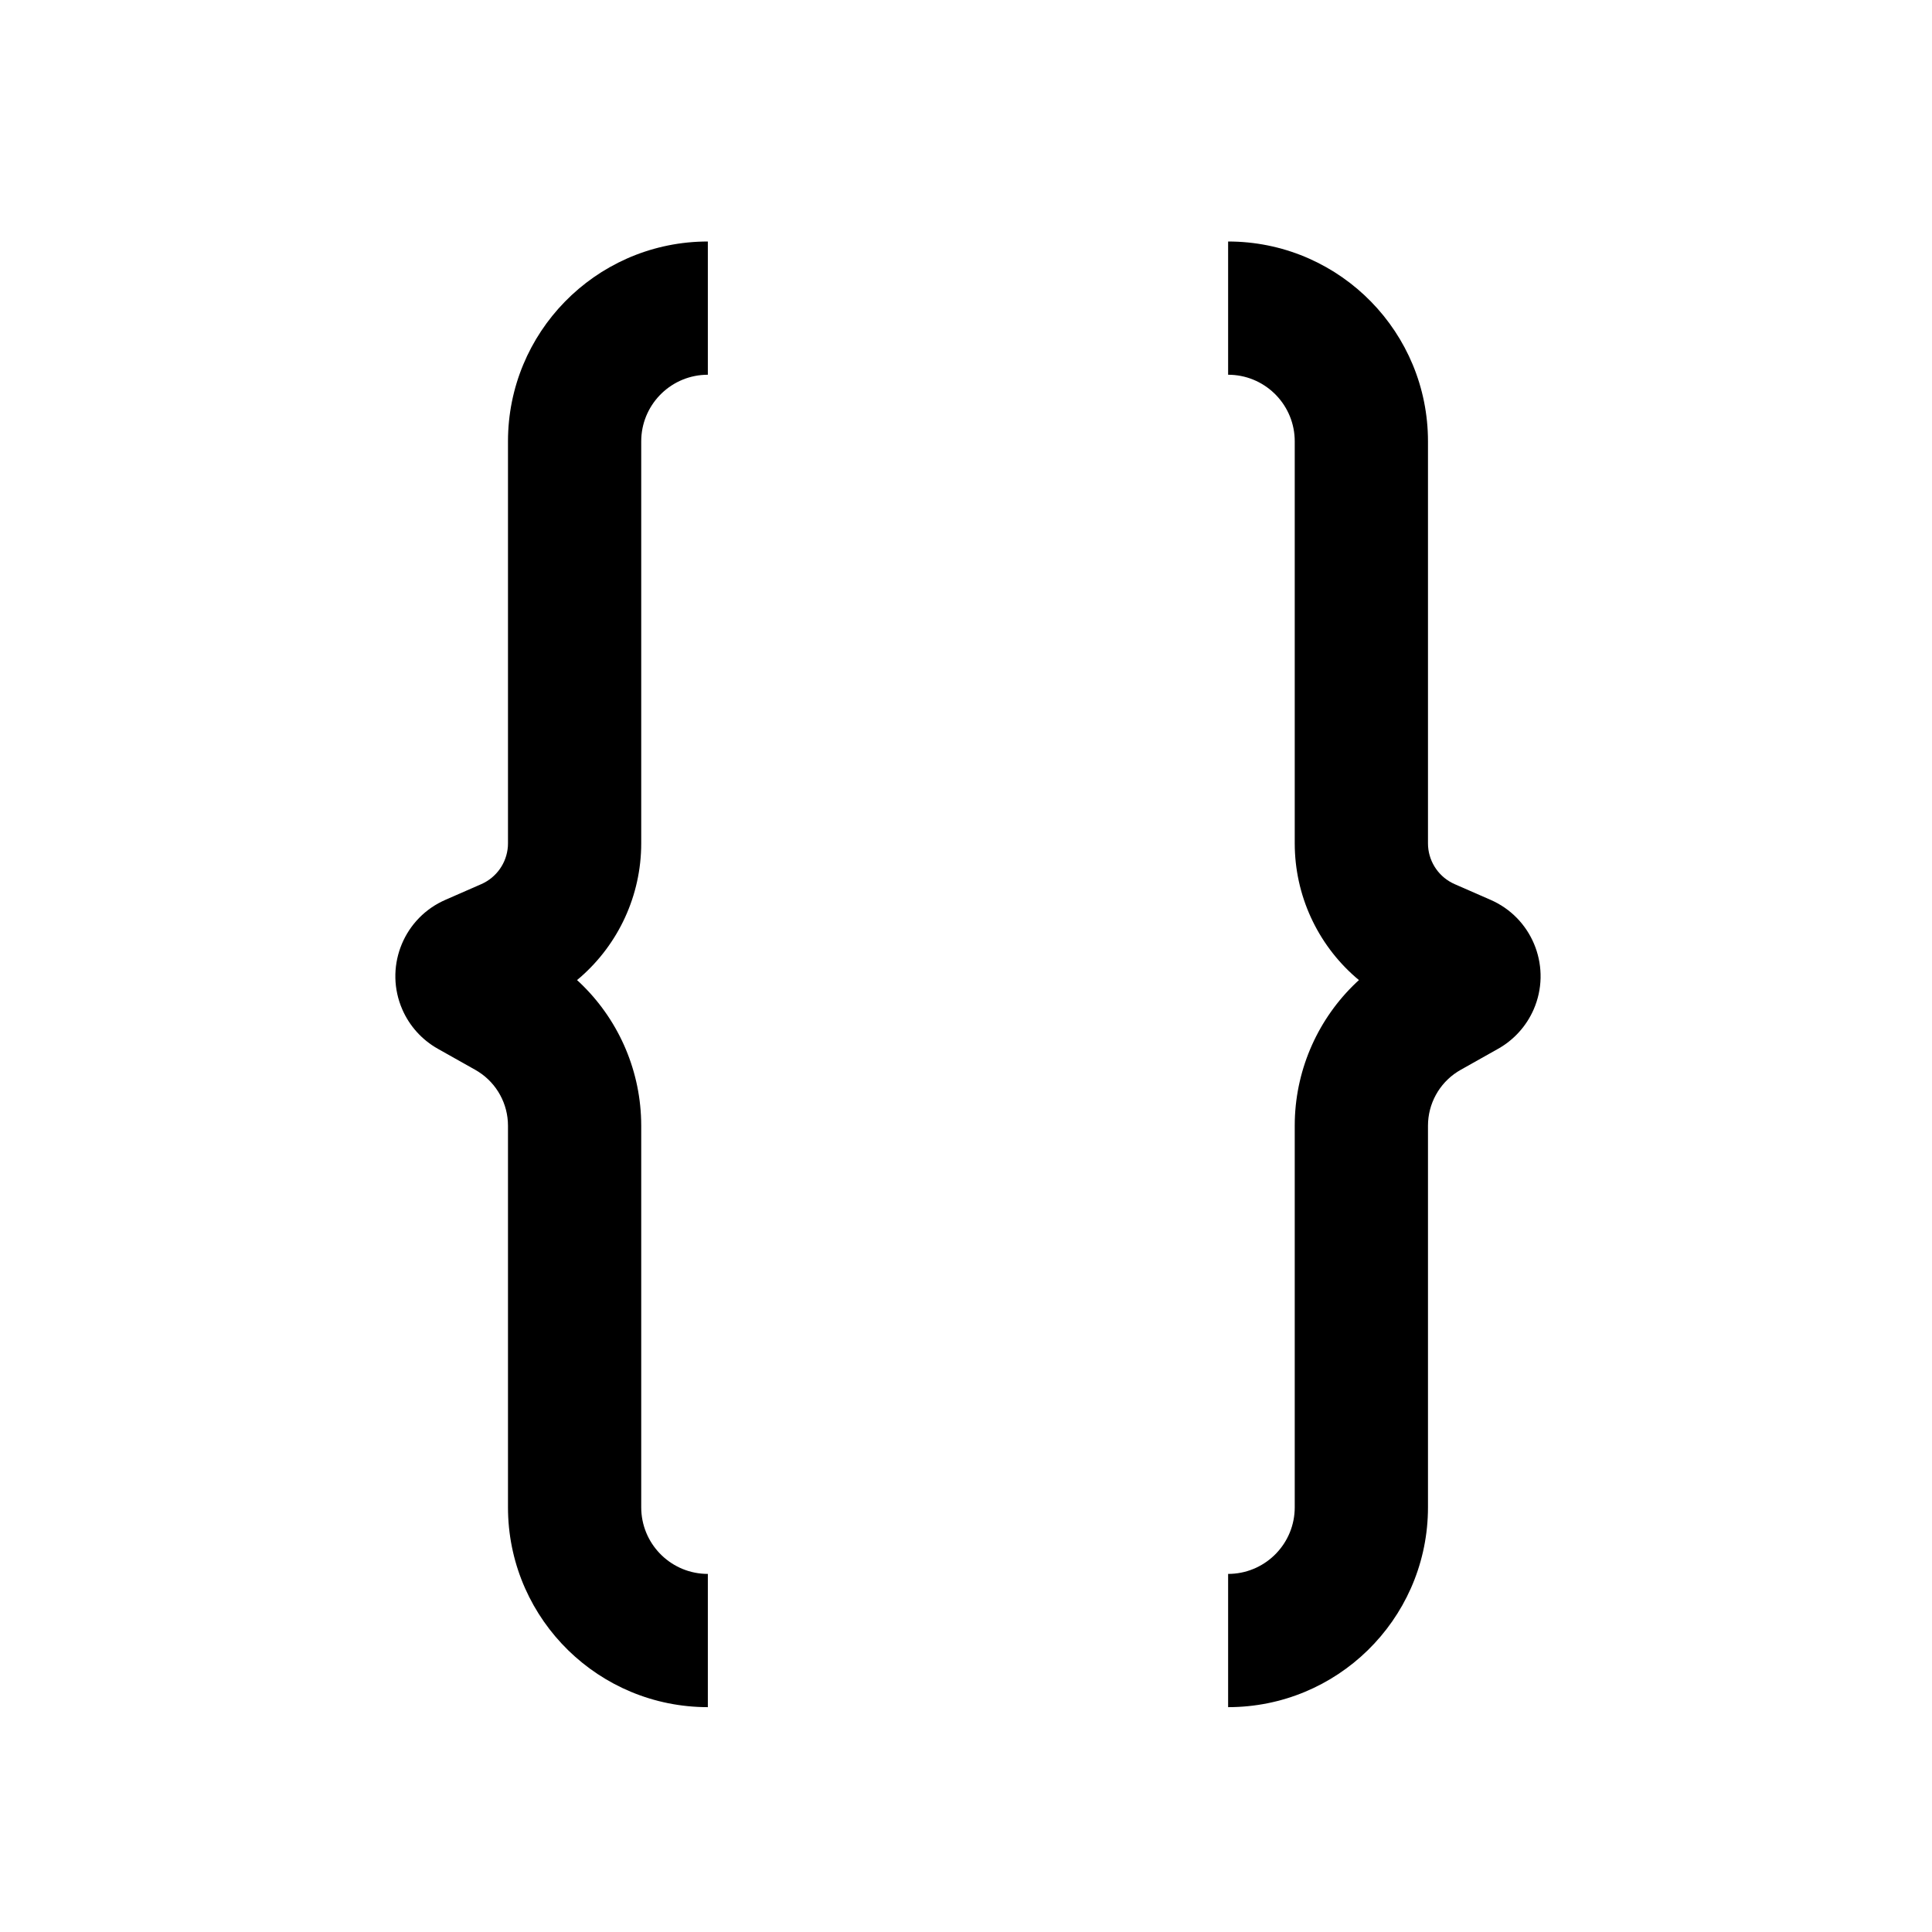 <?xml version="1.0" encoding="UTF-8"?><svg viewBox="0 0 116 116" version="1.1" xmlns="http://www.w3.org/2000/svg" xmlns:xlink="http://www.w3.org/1999/xlink">
  <title>curly-bracers</title>
  <g id="curly-bracers" stroke="none" stroke-width="1" fill="none" fill-rule="evenodd">
    <path d="M42.5,14.5 L42.5,22.5 C40.358,22.5 38.609,24.184 38.505,26.3 L38.5,26.5 L38.5,50.634 C38.5,53.765 37.132,56.676 34.853,58.67 L34.645,58.845 L34.806,58.993 C37.056,61.128 38.408,64.092 38.495,67.261 L38.5,67.589 L38.5,90.5 C38.5,92.642 40.184,94.391 42.3,94.495 L42.5,94.5 L42.5,102.5 C35.975,102.5 30.666,97.291 30.504,90.805 L30.5,90.5 L30.5,67.589 C30.5,66.273 29.827,65.053 28.726,64.349 L28.539,64.236 L26.288,62.97 C25.341,62.437 24.593,61.611 24.158,60.616 C23.081,58.155 24.144,55.297 26.533,54.125 L26.735,54.031 L28.897,53.085 C29.813,52.684 30.425,51.808 30.494,50.82 L30.5,50.634 L30.5,26.5 C30.5,19.975 35.709,14.666 42.195,14.504 L42.5,14.5 Z M73.738,14.5 L73.738,22.5 C75.88,22.5 77.629,24.184 77.733,26.3 L77.738,26.5 L77.738,50.634 C77.738,53.765 79.105,56.676 81.385,58.67 L81.593,58.845 L81.432,58.993 C79.181,61.128 77.83,64.092 77.742,67.261 L77.738,67.589 L77.738,90.5 C77.738,92.642 76.054,94.391 73.937,94.495 L73.738,94.5 L73.738,102.5 C80.263,102.5 85.572,97.291 85.734,90.805 L85.738,90.5 L85.738,67.589 C85.738,66.273 86.41,65.053 87.511,64.349 L87.699,64.236 L89.95,62.97 C90.897,62.437 91.644,61.611 92.08,60.616 C93.156,58.155 92.093,55.297 89.705,54.125 L89.503,54.031 L87.341,53.085 C86.424,52.684 85.813,51.808 85.744,50.82 L85.738,50.634 L85.738,26.5 C85.738,19.975 80.529,14.666 74.043,14.504 L73.738,14.5 Z" id="Shape" fill="#000000" fill-rule="nonzero"></path>
  </g>
</svg>
